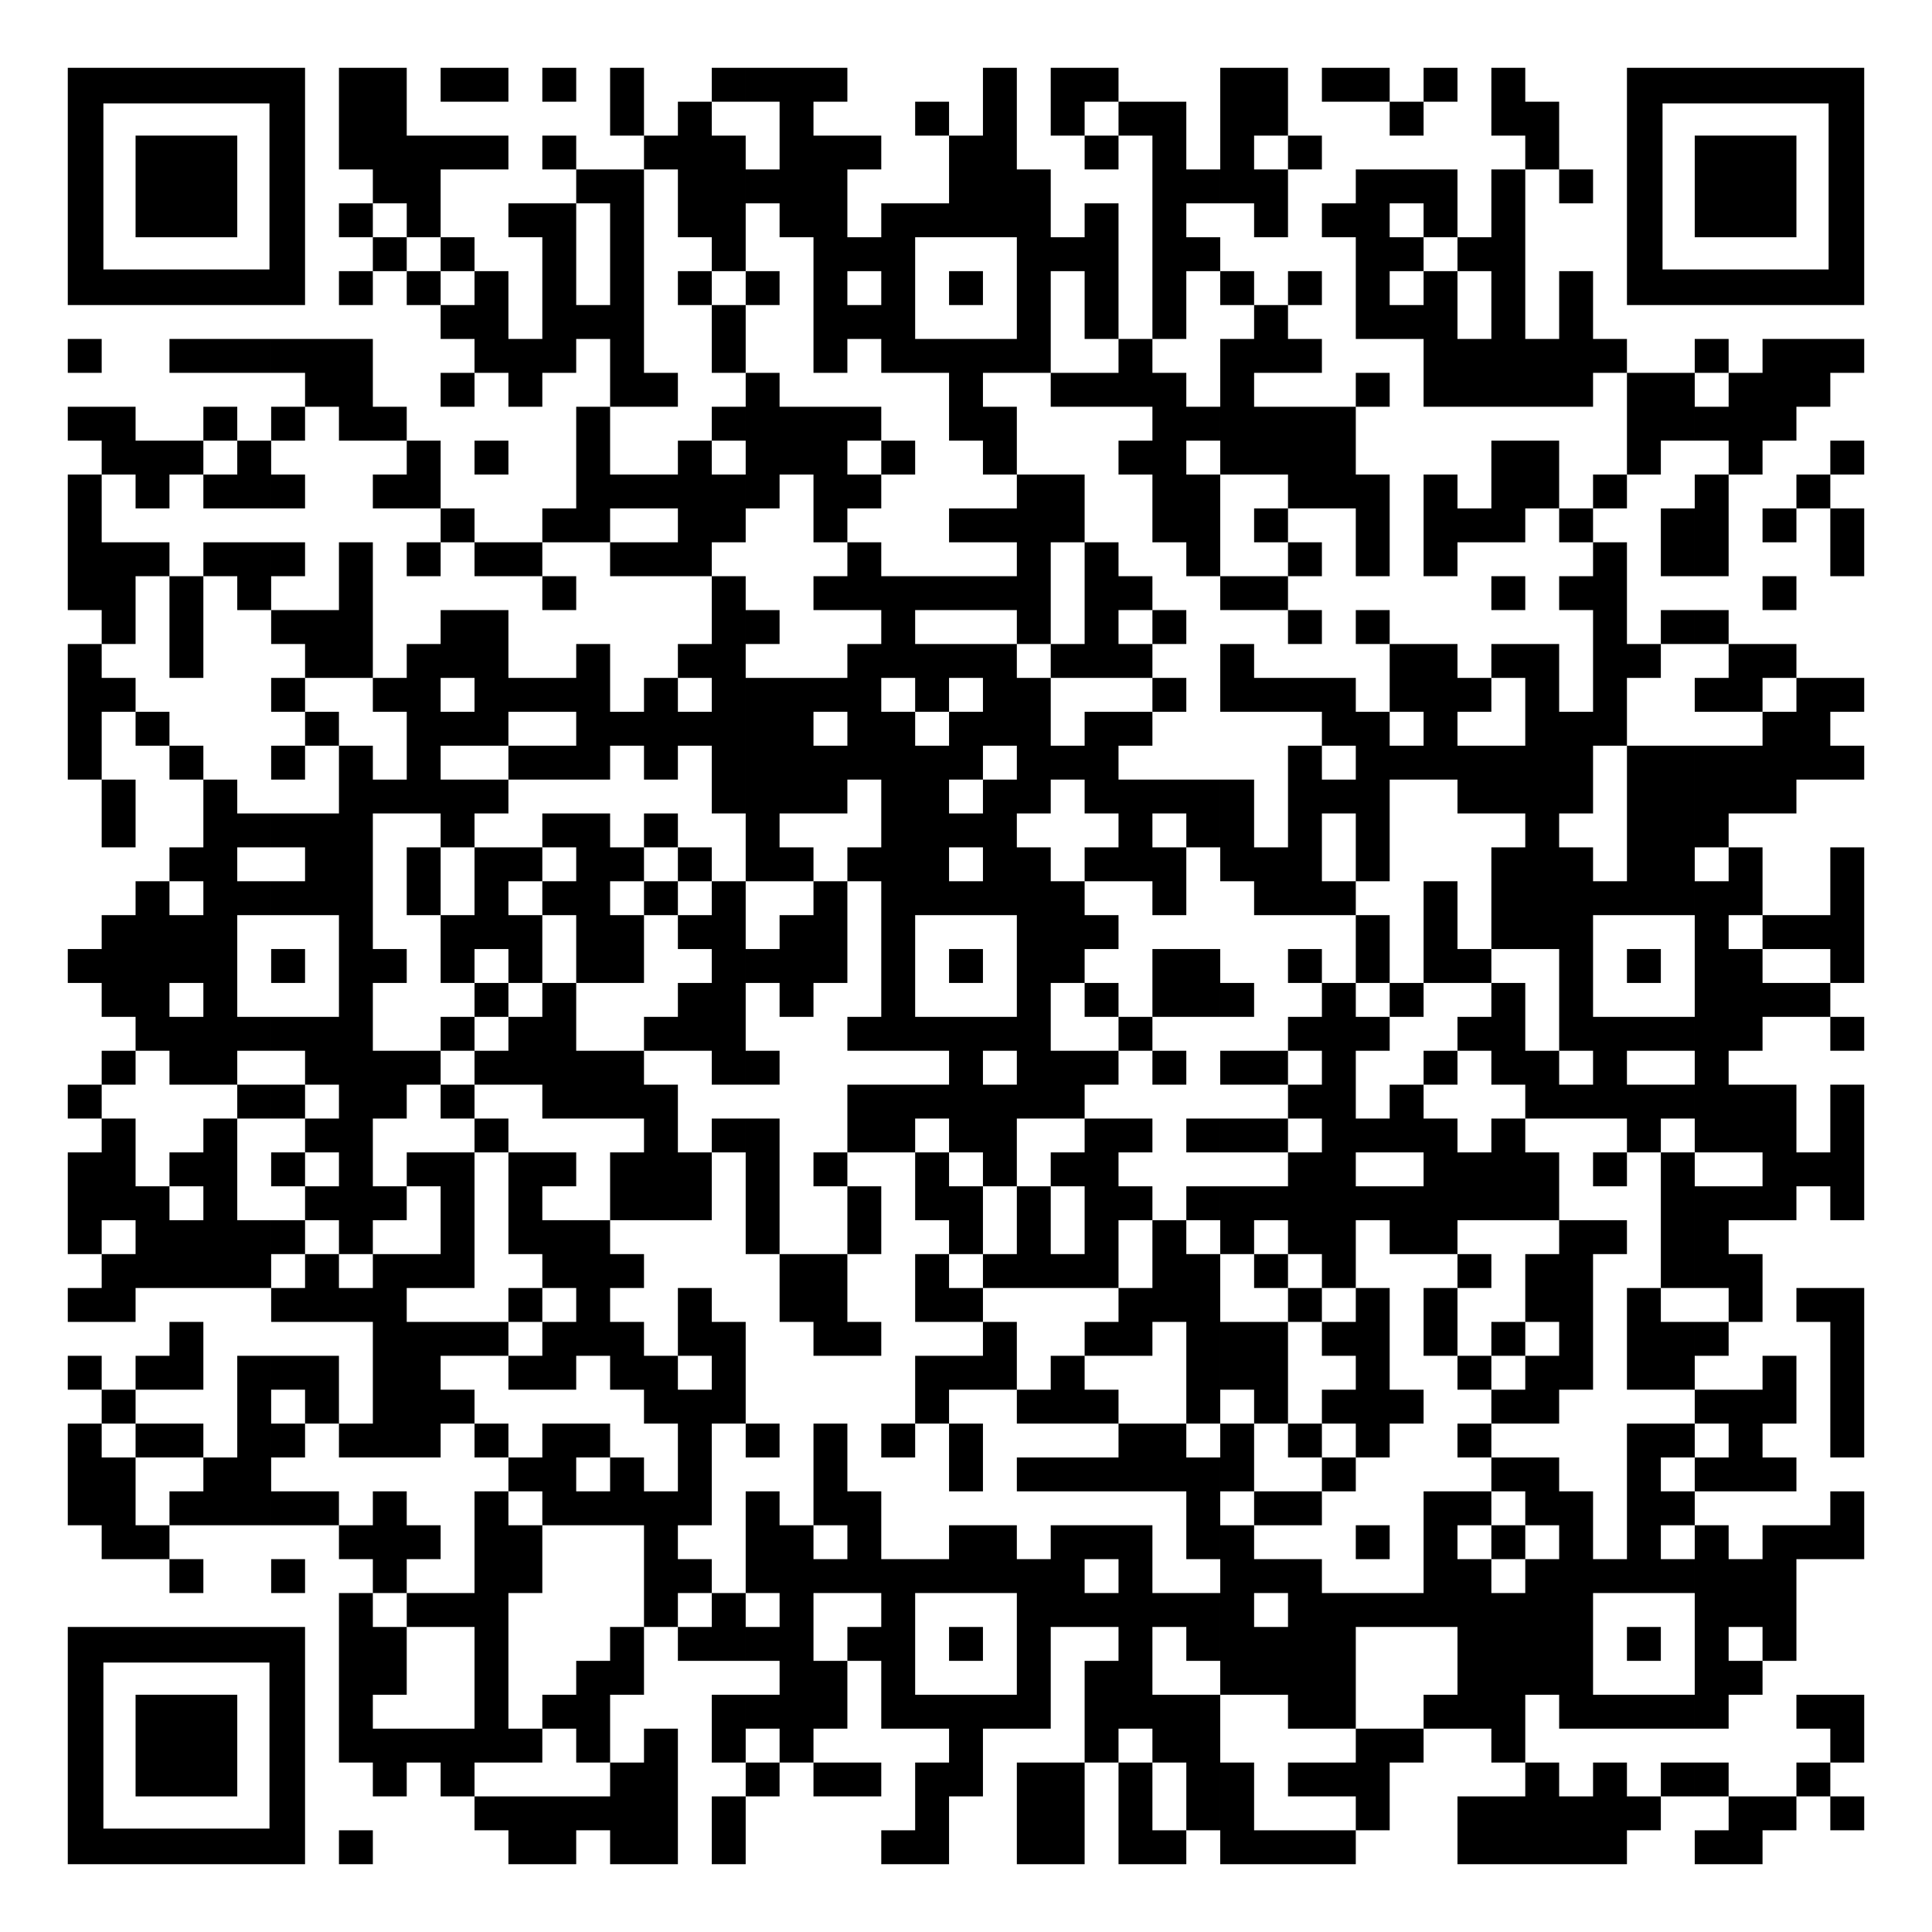 <svg height="1083" width="1083" xmlns="http://www.w3.org/2000/svg"><path d="M0 0h1083v1083H0z" fill="#fff"/><g stroke-width=".19"><path d="M190 38h19v19h-19zM209 38h19v19h-19zM247 38h19v19h-19zM266 38h19v19h-19zM304 38h19v19h-19zM342 38h19v19h-19zM399 38h19v19h-19zM418 38h19v19h-19zM437 38h19v19h-19zM456 38h19v19h-19zM551 38h19v19h-19zM589 38h19v19h-19zM608 38h19v19h-19zM684 38h19v19h-19zM703 38h19v19h-19zM741 38h19v19h-19zM760 38h19v19h-19zM798 38h19v19h-19zM836 38h19v19h-19zM190 57h19v19h-19zM209 57h19v19h-19zM342 57h19v19h-19zM380 57h19v19h-19zM437 57h19v19h-19zM513 57h19v19h-19zM551 57h19v19h-19zM589 57h19v19h-19zM627 57h19v19h-19zM646 57h19v19h-19zM684 57h19v19h-19zM703 57h19v19h-19zM779 57h19v19h-19zM836 57h19v19h-19zM855 57h19v19h-19zM190 76h19v19h-19zM209 76h19v19h-19zM228 76h19v19h-19zM247 76h19v19h-19zM266 76h19v19h-19zM304 76h19v19h-19zM361 76h19v19h-19zM380 76h19v19h-19zM399 76h19v19h-19zM437 76h19v19h-19zM456 76h19v19h-19zM475 76h19v19h-19zM532 76h19v19h-19zM551 76h19v19h-19zM608 76h19v19h-19zM646 76h19v19h-19zM684 76h19v19h-19zM722 76h19v19h-19zM855 76h19v19h-19zM209 95h19v19h-19zM228 95h19v19h-19zM323 95h19v19h-19zM342 95h19v19h-19zM380 95h19v19h-19zM399 95h19v19h-19zM418 95h19v19h-19zM437 95h19v19h-19zM456 95h19v19h-19zM532 95h19v19h-19zM551 95h19v19h-19zM570 95h19v19h-19zM646 95h19v19h-19zM665 95h19v19h-19zM684 95h19v19h-19zM703 95h19v19h-19zM760 95h19v19h-19zM779 95h19v19h-19zM798 95h19v19h-19zM836 95h19v19h-19zM874 95h19v19h-19zM190 114h19v19h-19zM228 114h19v19h-19zM285 114h19v19h-19zM304 114h19v19h-19zM342 114h19v19h-19zM380 114h19v19h-19zM399 114h19v19h-19zM437 114h19v19h-19zM456 114h19v19h-19zM494 114h19v19h-19zM513 114h19v19h-19zM532 114h19v19h-19zM551 114h19v19h-19zM570 114h19v19h-19zM608 114h19v19h-19zM646 114h19v19h-19zM703 114h19v19h-19zM741 114h19v19h-19zM760 114h19v19h-19zM798 114h19v19h-19zM836 114h19v19h-19zM209 133h19v19h-19zM247 133h19v19h-19zM304 133h19v19h-19zM342 133h19v19h-19zM399 133h19v19h-19zM456 133h19v19h-19zM475 133h19v19h-19zM494 133h19v19h-19zM570 133h19v19h-19zM589 133h19v19h-19zM608 133h19v19h-19zM646 133h19v19h-19zM665 133h19v19h-19zM760 133h19v19h-19zM779 133h19v19h-19zM817 133h19v19h-19zM836 133h19v19h-19zM190 152h19v19h-19zM228 152h19v19h-19zM266 152h19v19h-19zM304 152h19v19h-19zM342 152h19v19h-19zM380 152h19v19h-19zM418 152h19v19h-19zM456 152h19v19h-19zM494 152h19v19h-19zM532 152h19v19h-19zM570 152h19v19h-19zM608 152h19v19h-19zM646 152h19v19h-19zM684 152h19v19h-19zM722 152h19v19h-19zM760 152h19v19h-19zM798 152h19v19h-19zM836 152h19v19h-19zM874 152h19v19h-19zM247 171h19v19h-19zM266 171h19v19h-19zM304 171h19v19h-19zM323 171h19v19h-19zM342 171h19v19h-19zM399 171h19v19h-19zM456 171h19v19h-19zM475 171h19v19h-19zM494 171h19v19h-19zM570 171h19v19h-19zM608 171h19v19h-19zM646 171h19v19h-19zM703 171h19v19h-19zM760 171h19v19h-19zM779 171h19v19h-19zM798 171h19v19h-19zM836 171h19v19h-19zM874 171h19v19h-19zM38 190h19v19H38zM95 190h19v19H95zM114 190h19v19h-19zM133 190h19v19h-19zM152 190h19v19h-19zM171 190h19v19h-19zM190 190h19v19h-19zM266 190h19v19h-19zM285 190h19v19h-19zM304 190h19v19h-19zM342 190h19v19h-19zM399 190h19v19h-19zM456 190h19v19h-19zM494 190h19v19h-19zM513 190h19v19h-19zM532 190h19v19h-19zM551 190h19v19h-19zM570 190h19v19h-19zM627 190h19v19h-19zM684 190h19v19h-19zM703 190h19v19h-19zM722 190h19v19h-19zM798 190h19v19h-19zM817 190h19v19h-19zM836 190h19v19h-19zM855 190h19v19h-19zM874 190h19v19h-19zM893 190h19v19h-19zM950 190h19v19h-19zM988 190h19v19h-19zM1007 190h19v19h-19zM1026 190h19v19h-19zM171 209h19v19h-19zM190 209h19v19h-19zM247 209h19v19h-19zM285 209h19v19h-19zM342 209h19v19h-19zM361 209h19v19h-19zM418 209h19v19h-19zM532 209h19v19h-19zM589 209h19v19h-19zM608 209h19v19h-19zM627 209h19v19h-19zM646 209h19v19h-19zM684 209h19v19h-19zM760 209h19v19h-19zM798 209h19v19h-19zM817 209h19v19h-19zM836 209h19v19h-19zM855 209h19v19h-19zM874 209h19v19h-19zM912 209h19v19h-19zM931 209h19v19h-19zM969 209h19v19h-19zM988 209h19v19h-19zM1007 209h19v19h-19zM38 228h19v19H38zM57 228h19v19H57zM114 228h19v19h-19zM152 228h19v19h-19zM190 228h19v19h-19zM209 228h19v19h-19zM323 228h19v19h-19zM399 228h19v19h-19zM418 228h19v19h-19zM437 228h19v19h-19zM456 228h19v19h-19zM475 228h19v19h-19zM532 228h19v19h-19zM551 228h19v19h-19zM646 228h19v19h-19zM665 228h19v19h-19zM684 228h19v19h-19zM703 228h19v19h-19zM722 228h19v19h-19zM741 228h19v19h-19zM912 228h19v19h-19zM931 228h19v19h-19zM950 228h19v19h-19zM969 228h19v19h-19zM988 228h19v19h-19zM57 247h19v19H57zM76 247h19v19H76zM95 247h19v19H95zM133 247h19v19h-19zM228 247h19v19h-19zM266 247h19v19h-19zM323 247h19v19h-19zM380 247h19v19h-19zM418 247h19v19h-19zM437 247h19v19h-19zM456 247h19v19h-19zM494 247h19v19h-19zM551 247h19v19h-19zM627 247h19v19h-19zM646 247h19v19h-19zM684 247h19v19h-19zM703 247h19v19h-19zM722 247h19v19h-19zM741 247h19v19h-19zM836 247h19v19h-19zM855 247h19v19h-19zM912 247h19v19h-19zM969 247h19v19h-19zM1026 247h19v19h-19zM38 266h19v19H38zM76 266h19v19H76zM114 266h19v19h-19zM133 266h19v19h-19zM152 266h19v19h-19zM209 266h19v19h-19zM228 266h19v19h-19zM323 266h19v19h-19zM342 266h19v19h-19zM361 266h19v19h-19zM380 266h19v19h-19zM399 266h19v19h-19zM418 266h19v19h-19zM456 266h19v19h-19zM475 266h19v19h-19zM570 266h19v19h-19zM589 266h19v19h-19zM646 266h19v19h-19zM665 266h19v19h-19zM722 266h19v19h-19zM741 266h19v19h-19zM760 266h19v19h-19zM798 266h19v19h-19zM836 266h19v19h-19zM855 266h19v19h-19zM893 266h19v19h-19zM950 266h19v19h-19zM1007 266h19v19h-19zM38 285h19v19H38zM247 285h19v19h-19zM304 285h19v19h-19zM323 285h19v19h-19zM380 285h19v19h-19zM399 285h19v19h-19zM456 285h19v19h-19zM532 285h19v19h-19zM551 285h19v19h-19zM570 285h19v19h-19zM589 285h19v19h-19zM646 285h19v19h-19zM665 285h19v19h-19zM703 285h19v19h-19zM760 285h19v19h-19zM798 285h19v19h-19zM817 285h19v19h-19zM836 285h19v19h-19zM874 285h19v19h-19zM931 285h19v19h-19zM950 285h19v19h-19zM988 285h19v19h-19zM1026 285h19v19h-19zM38 304h19v19H38zM57 304h19v19H57zM76 304h19v19H76zM114 304h19v19h-19zM133 304h19v19h-19zM152 304h19v19h-19zM190 304h19v19h-19zM228 304h19v19h-19zM266 304h19v19h-19zM285 304h19v19h-19zM342 304h19v19h-19zM361 304h19v19h-19zM380 304h19v19h-19zM475 304h19v19h-19zM570 304h19v19h-19zM608 304h19v19h-19zM665 304h19v19h-19zM722 304h19v19h-19zM760 304h19v19h-19zM798 304h19v19h-19zM893 304h19v19h-19zM931 304h19v19h-19zM950 304h19v19h-19zM1026 304h19v19h-19zM38 323h19v19H38zM57 323h19v19H57zM95 323h19v19H95zM133 323h19v19h-19zM190 323h19v19h-19zM304 323h19v19h-19zM399 323h19v19h-19zM456 323h19v19h-19zM475 323h19v19h-19zM494 323h19v19h-19zM513 323h19v19h-19zM532 323h19v19h-19zM551 323h19v19h-19zM570 323h19v19h-19zM608 323h19v19h-19zM627 323h19v19h-19zM684 323h19v19h-19zM703 323h19v19h-19zM836 323h19v19h-19zM874 323h19v19h-19zM893 323h19v19h-19zM988 323h19v19h-19zM57 342h19v19H57zM95 342h19v19H95zM152 342h19v19h-19zM171 342h19v19h-19zM190 342h19v19h-19zM247 342h19v19h-19zM266 342h19v19h-19zM399 342h19v19h-19zM418 342h19v19h-19zM494 342h19v19h-19zM570 342h19v19h-19zM608 342h19v19h-19zM646 342h19v19h-19zM722 342h19v19h-19zM760 342h19v19h-19zM893 342h19v19h-19zM931 342h19v19h-19zM950 342h19v19h-19zM38 361h19v19H38zM95 361h19v19H95zM171 361h19v19h-19zM190 361h19v19h-19zM228 361h19v19h-19zM247 361h19v19h-19zM266 361h19v19h-19zM323 361h19v19h-19zM380 361h19v19h-19zM399 361h19v19h-19zM475 361h19v19h-19zM494 361h19v19h-19zM513 361h19v19h-19zM532 361h19v19h-19zM551 361h19v19h-19zM589 361h19v19h-19zM608 361h19v19h-19zM627 361h19v19h-19zM684 361h19v19h-19zM779 361h19v19h-19zM798 361h19v19h-19zM836 361h19v19h-19zM855 361h19v19h-19zM893 361h19v19h-19zM912 361h19v19h-19zM969 361h19v19h-19zM988 361h19v19h-19zM38 380h19v19H38zM57 380h19v19H57zM152 380h19v19h-19zM209 380h19v19h-19zM228 380h19v19h-19zM266 380h19v19h-19zM285 380h19v19h-19zM304 380h19v19h-19zM323 380h19v19h-19zM361 380h19v19h-19zM399 380h19v19h-19zM418 380h19v19h-19zM437 380h19v19h-19zM456 380h19v19h-19zM475 380h19v19h-19zM513 380h19v19h-19zM551 380h19v19h-19zM570 380h19v19h-19zM646 380h19v19h-19zM684 380h19v19h-19zM703 380h19v19h-19zM722 380h19v19h-19zM741 380h19v19h-19zM779 380h19v19h-19zM798 380h19v19h-19zM817 380h19v19h-19zM855 380h19v19h-19zM893 380h19v19h-19zM950 380h19v19h-19zM969 380h19v19h-19zM1007 380h19v19h-19zM1026 380h19v19h-19zM38 399h19v19H38zM76 399h19v19H76zM171 399h19v19h-19zM228 399h19v19h-19zM247 399h19v19h-19zM266 399h19v19h-19zM323 399h19v19h-19zM342 399h19v19h-19zM361 399h19v19h-19zM380 399h19v19h-19zM399 399h19v19h-19zM418 399h19v19h-19zM437 399h19v19h-19zM475 399h19v19h-19zM494 399h19v19h-19zM532 399h19v19h-19zM551 399h19v19h-19zM570 399h19v19h-19zM608 399h19v19h-19zM627 399h19v19h-19zM741 399h19v19h-19zM760 399h19v19h-19zM798 399h19v19h-19zM855 399h19v19h-19zM874 399h19v19h-19zM893 399h19v19h-19zM988 399h19v19h-19zM1007 399h19v19h-19zM38 418h19v19H38zM95 418h19v19H95zM152 418h19v19h-19zM190 418h19v19h-19zM228 418h19v19h-19zM285 418h19v19h-19zM304 418h19v19h-19zM323 418h19v19h-19zM361 418h19v19h-19zM399 418h19v19h-19zM418 418h19v19h-19zM437 418h19v19h-19zM456 418h19v19h-19zM475 418h19v19h-19zM494 418h19v19h-19zM513 418h19v19h-19zM532 418h19v19h-19zM570 418h19v19h-19zM589 418h19v19h-19zM608 418h19v19h-19zM722 418h19v19h-19zM760 418h19v19h-19zM779 418h19v19h-19zM798 418h19v19h-19zM817 418h19v19h-19zM836 418h19v19h-19zM855 418h19v19h-19zM874 418h19v19h-19zM912 418h19v19h-19zM931 418h19v19h-19zM950 418h19v19h-19zM969 418h19v19h-19zM988 418h19v19h-19zM1007 418h19v19h-19zM1026 418h19v19h-19zM57 437h19v19H57zM114 437h19v19h-19zM190 437h19v19h-19zM209 437h19v19h-19zM228 437h19v19h-19zM247 437h19v19h-19zM266 437h19v19h-19zM399 437h19v19h-19zM418 437h19v19h-19zM437 437h19v19h-19zM456 437h19v19h-19zM494 437h19v19h-19zM513 437h19v19h-19zM551 437h19v19h-19zM570 437h19v19h-19zM608 437h19v19h-19zM627 437h19v19h-19zM646 437h19v19h-19zM665 437h19v19h-19zM684 437h19v19h-19zM722 437h19v19h-19zM741 437h19v19h-19zM760 437h19v19h-19zM817 437h19v19h-19zM836 437h19v19h-19zM855 437h19v19h-19zM874 437h19v19h-19zM912 437h19v19h-19zM931 437h19v19h-19zM950 437h19v19h-19zM969 437h19v19h-19zM988 437h19v19h-19zM57 456h19v19H57zM114 456h19v19h-19zM133 456h19v19h-19zM152 456h19v19h-19zM171 456h19v19h-19zM190 456h19v19h-19zM247 456h19v19h-19zM304 456h19v19h-19zM323 456h19v19h-19zM361 456h19v19h-19zM418 456h19v19h-19zM494 456h19v19h-19zM513 456h19v19h-19zM532 456h19v19h-19zM551 456h19v19h-19zM627 456h19v19h-19zM665 456h19v19h-19zM684 456h19v19h-19zM722 456h19v19h-19zM760 456h19v19h-19zM855 456h19v19h-19zM912 456h19v19h-19zM931 456h19v19h-19zM950 456h19v19h-19zM95 475h19v19H95zM114 475h19v19h-19zM171 475h19v19h-19zM190 475h19v19h-19zM228 475h19v19h-19zM266 475h19v19h-19zM285 475h19v19h-19zM323 475h19v19h-19zM342 475h19v19h-19zM380 475h19v19h-19zM418 475h19v19h-19zM437 475h19v19h-19zM475 475h19v19h-19zM494 475h19v19h-19zM513 475h19v19h-19zM551 475h19v19h-19zM570 475h19v19h-19zM608 475h19v19h-19zM627 475h19v19h-19zM646 475h19v19h-19zM684 475h19v19h-19zM703 475h19v19h-19zM722 475h19v19h-19zM760 475h19v19h-19zM836 475h19v19h-19zM855 475h19v19h-19zM874 475h19v19h-19zM912 475h19v19h-19zM931 475h19v19h-19zM969 475h19v19h-19zM1026 475h19v19h-19zM76 494h19v19H76zM114 494h19v19h-19zM133 494h19v19h-19zM152 494h19v19h-19zM171 494h19v19h-19zM190 494h19v19h-19zM228 494h19v19h-19zM266 494h19v19h-19zM304 494h19v19h-19zM323 494h19v19h-19zM361 494h19v19h-19zM399 494h19v19h-19zM456 494h19v19h-19zM494 494h19v19h-19zM513 494h19v19h-19zM532 494h19v19h-19zM551 494h19v19h-19zM570 494h19v19h-19zM589 494h19v19h-19zM646 494h19v19h-19zM703 494h19v19h-19zM722 494h19v19h-19zM741 494h19v19h-19zM798 494h19v19h-19zM836 494h19v19h-19zM855 494h19v19h-19zM874 494h19v19h-19zM893 494h19v19h-19zM912 494h19v19h-19zM931 494h19v19h-19zM950 494h19v19h-19zM969 494h19v19h-19zM1026 494h19v19h-19zM57 513h19v19H57zM76 513h19v19H76zM95 513h19v19H95zM114 513h19v19h-19zM190 513h19v19h-19zM247 513h19v19h-19zM266 513h19v19h-19zM285 513h19v19h-19zM323 513h19v19h-19zM342 513h19v19h-19zM380 513h19v19h-19zM399 513h19v19h-19zM437 513h19v19h-19zM456 513h19v19h-19zM494 513h19v19h-19zM570 513h19v19h-19zM589 513h19v19h-19zM608 513h19v19h-19zM760 513h19v19h-19zM798 513h19v19h-19zM836 513h19v19h-19zM855 513h19v19h-19zM874 513h19v19h-19zM950 513h19v19h-19zM988 513h19v19h-19zM1007 513h19v19h-19zM1026 513h19v19h-19zM38 532h19v19H38zM57 532h19v19H57zM76 532h19v19H76zM95 532h19v19H95zM114 532h19v19h-19zM152 532h19v19h-19zM190 532h19v19h-19zM209 532h19v19h-19zM247 532h19v19h-19zM285 532h19v19h-19zM323 532h19v19h-19zM342 532h19v19h-19zM399 532h19v19h-19zM418 532h19v19h-19zM437 532h19v19h-19zM456 532h19v19h-19zM494 532h19v19h-19zM532 532h19v19h-19zM570 532h19v19h-19zM589 532h19v19h-19zM646 532h19v19h-19zM665 532h19v19h-19zM722 532h19v19h-19zM760 532h19v19h-19zM798 532h19v19h-19zM817 532h19v19h-19zM874 532h19v19h-19zM912 532h19v19h-19zM950 532h19v19h-19zM969 532h19v19h-19zM1026 532h19v19h-19zM57 551h19v19H57zM76 551h19v19H76zM114 551h19v19h-19zM190 551h19v19h-19zM266 551h19v19h-19zM304 551h19v19h-19zM380 551h19v19h-19zM399 551h19v19h-19zM437 551h19v19h-19zM494 551h19v19h-19zM570 551h19v19h-19zM608 551h19v19h-19zM646 551h19v19h-19zM665 551h19v19h-19zM684 551h19v19h-19zM741 551h19v19h-19zM779 551h19v19h-19zM836 551h19v19h-19zM874 551h19v19h-19zM950 551h19v19h-19zM969 551h19v19h-19zM988 551h19v19h-19zM1007 551h19v19h-19zM76 570h19v19H76zM95 570h19v19H95zM114 570h19v19h-19zM133 570h19v19h-19zM152 570h19v19h-19zM171 570h19v19h-19zM190 570h19v19h-19zM247 570h19v19h-19zM285 570h19v19h-19zM304 570h19v19h-19zM361 570h19v19h-19zM380 570h19v19h-19zM399 570h19v19h-19zM475 570h19v19h-19zM494 570h19v19h-19zM513 570h19v19h-19zM532 570h19v19h-19zM551 570h19v19h-19zM570 570h19v19h-19zM627 570h19v19h-19zM722 570h19v19h-19zM741 570h19v19h-19zM760 570h19v19h-19zM817 570h19v19h-19zM836 570h19v19h-19zM874 570h19v19h-19zM893 570h19v19h-19zM912 570h19v19h-19zM931 570h19v19h-19zM950 570h19v19h-19zM969 570h19v19h-19zM1026 570h19v19h-19zM57 589h19v19H57zM95 589h19v19H95zM114 589h19v19h-19zM171 589h19v19h-19zM190 589h19v19h-19zM209 589h19v19h-19zM228 589h19v19h-19zM266 589h19v19h-19zM285 589h19v19h-19zM304 589h19v19h-19zM323 589h19v19h-19zM342 589h19v19h-19zM399 589h19v19h-19zM418 589h19v19h-19zM532 589h19v19h-19zM570 589h19v19h-19zM589 589h19v19h-19zM608 589h19v19h-19zM646 589h19v19h-19zM684 589h19v19h-19zM703 589h19v19h-19zM741 589h19v19h-19zM798 589h19v19h-19zM836 589h19v19h-19zM855 589h19v19h-19zM893 589h19v19h-19zM950 589h19v19h-19zM38 608h19v19H38zM133 608h19v19h-19zM152 608h19v19h-19zM190 608h19v19h-19zM209 608h19v19h-19zM247 608h19v19h-19zM304 608h19v19h-19zM323 608h19v19h-19zM342 608h19v19h-19zM361 608h19v19h-19zM475 608h19v19h-19zM494 608h19v19h-19zM513 608h19v19h-19zM532 608h19v19h-19zM551 608h19v19h-19zM570 608h19v19h-19zM589 608h19v19h-19zM722 608h19v19h-19zM741 608h19v19h-19zM779 608h19v19h-19zM855 608h19v19h-19zM874 608h19v19h-19zM893 608h19v19h-19zM912 608h19v19h-19zM931 608h19v19h-19zM950 608h19v19h-19zM969 608h19v19h-19zM988 608h19v19h-19zM1026 608h19v19h-19zM57 627h19v19H57zM114 627h19v19h-19zM171 627h19v19h-19zM190 627h19v19h-19zM266 627h19v19h-19zM361 627h19v19h-19zM399 627h19v19h-19zM418 627h19v19h-19zM475 627h19v19h-19zM494 627h19v19h-19zM532 627h19v19h-19zM551 627h19v19h-19zM608 627h19v19h-19zM627 627h19v19h-19zM665 627h19v19h-19zM684 627h19v19h-19zM703 627h19v19h-19zM741 627h19v19h-19zM760 627h19v19h-19zM779 627h19v19h-19zM798 627h19v19h-19zM836 627h19v19h-19zM912 627h19v19h-19zM950 627h19v19h-19zM969 627h19v19h-19zM988 627h19v19h-19zM1026 627h19v19h-19zM38 646h19v19H38zM57 646h19v19H57zM95 646h19v19H95zM114 646h19v19h-19zM152 646h19v19h-19zM190 646h19v19h-19zM228 646h19v19h-19zM247 646h19v19h-19zM285 646h19v19h-19zM304 646h19v19h-19zM342 646h19v19h-19zM361 646h19v19h-19zM380 646h19v19h-19zM418 646h19v19h-19zM456 646h19v19h-19zM513 646h19v19h-19zM551 646h19v19h-19zM589 646h19v19h-19zM608 646h19v19h-19zM722 646h19v19h-19zM741 646h19v19h-19zM798 646h19v19h-19zM817 646h19v19h-19zM836 646h19v19h-19zM855 646h19v19h-19zM893 646h19v19h-19zM931 646h19v19h-19zM988 646h19v19h-19zM1007 646h19v19h-19zM1026 646h19v19h-19zM38 665h19v19H38zM57 665h19v19H57zM76 665h19v19H76zM114 665h19v19h-19zM171 665h19v19h-19zM190 665h19v19h-19zM209 665h19v19h-19zM247 665h19v19h-19zM285 665h19v19h-19zM342 665h19v19h-19zM361 665h19v19h-19zM380 665h19v19h-19zM418 665h19v19h-19zM475 665h19v19h-19zM513 665h19v19h-19zM532 665h19v19h-19zM570 665h19v19h-19zM608 665h19v19h-19zM627 665h19v19h-19zM665 665h19v19h-19zM684 665h19v19h-19zM703 665h19v19h-19zM722 665h19v19h-19zM741 665h19v19h-19zM760 665h19v19h-19zM779 665h19v19h-19zM798 665h19v19h-19zM817 665h19v19h-19zM836 665h19v19h-19zM855 665h19v19h-19zM931 665h19v19h-19zM950 665h19v19h-19zM969 665h19v19h-19zM988 665h19v19h-19zM1026 665h19v19h-19zM38 684h19v19H38zM76 684h19v19H76zM95 684h19v19H95zM114 684h19v19h-19zM133 684h19v19h-19zM152 684h19v19h-19zM190 684h19v19h-19zM247 684h19v19h-19zM285 684h19v19h-19zM304 684h19v19h-19zM323 684h19v19h-19zM418 684h19v19h-19zM475 684h19v19h-19zM532 684h19v19h-19zM570 684h19v19h-19zM608 684h19v19h-19zM646 684h19v19h-19zM684 684h19v19h-19zM722 684h19v19h-19zM741 684h19v19h-19zM779 684h19v19h-19zM798 684h19v19h-19zM874 684h19v19h-19zM893 684h19v19h-19zM931 684h19v19h-19zM950 684h19v19h-19zM57 703h19v19H57zM76 703h19v19H76zM95 703h19v19H95zM114 703h19v19h-19zM133 703h19v19h-19zM171 703h19v19h-19zM209 703h19v19h-19zM228 703h19v19h-19zM247 703h19v19h-19zM304 703h19v19h-19zM323 703h19v19h-19zM342 703h19v19h-19zM437 703h19v19h-19zM456 703h19v19h-19zM513 703h19v19h-19zM551 703h19v19h-19zM570 703h19v19h-19zM589 703h19v19h-19zM608 703h19v19h-19zM646 703h19v19h-19zM665 703h19v19h-19zM703 703h19v19h-19zM741 703h19v19h-19zM817 703h19v19h-19zM855 703h19v19h-19zM874 703h19v19h-19zM931 703h19v19h-19zM950 703h19v19h-19zM969 703h19v19h-19zM38 722h19v19H38zM57 722h19v19H57zM152 722h19v19h-19zM171 722h19v19h-19zM190 722h19v19h-19zM209 722h19v19h-19zM285 722h19v19h-19zM323 722h19v19h-19zM380 722h19v19h-19zM437 722h19v19h-19zM456 722h19v19h-19zM513 722h19v19h-19zM532 722h19v19h-19zM627 722h19v19h-19zM646 722h19v19h-19zM665 722h19v19h-19zM722 722h19v19h-19zM760 722h19v19h-19zM798 722h19v19h-19zM855 722h19v19h-19zM874 722h19v19h-19zM912 722h19v19h-19zM969 722h19v19h-19zM1007 722h19v19h-19zM1026 722h19v19h-19zM95 741h19v19H95zM209 741h19v19h-19zM228 741h19v19h-19zM247 741h19v19h-19zM266 741h19v19h-19zM304 741h19v19h-19zM323 741h19v19h-19zM342 741h19v19h-19zM380 741h19v19h-19zM399 741h19v19h-19zM456 741h19v19h-19zM475 741h19v19h-19zM551 741h19v19h-19zM608 741h19v19h-19zM627 741h19v19h-19zM665 741h19v19h-19zM684 741h19v19h-19zM703 741h19v19h-19zM741 741h19v19h-19zM760 741h19v19h-19zM798 741h19v19h-19zM836 741h19v19h-19zM874 741h19v19h-19zM912 741h19v19h-19zM931 741h19v19h-19zM950 741h19v19h-19zM1026 741h19v19h-19zM38 760h19v19H38zM76 760h19v19H76zM95 760h19v19H95zM133 760h19v19h-19zM152 760h19v19h-19zM171 760h19v19h-19zM209 760h19v19h-19zM228 760h19v19h-19zM285 760h19v19h-19zM304 760h19v19h-19zM342 760h19v19h-19zM361 760h19v19h-19zM399 760h19v19h-19zM513 760h19v19h-19zM532 760h19v19h-19zM551 760h19v19h-19zM589 760h19v19h-19zM665 760h19v19h-19zM684 760h19v19h-19zM703 760h19v19h-19zM760 760h19v19h-19zM817 760h19v19h-19zM855 760h19v19h-19zM874 760h19v19h-19zM912 760h19v19h-19zM931 760h19v19h-19zM988 760h19v19h-19zM1026 760h19v19h-19zM57 779h19v19H57zM133 779h19v19h-19zM171 779h19v19h-19zM209 779h19v19h-19zM228 779h19v19h-19zM247 779h19v19h-19zM361 779h19v19h-19zM380 779h19v19h-19zM399 779h19v19h-19zM513 779h19v19h-19zM570 779h19v19h-19zM589 779h19v19h-19zM608 779h19v19h-19zM665 779h19v19h-19zM703 779h19v19h-19zM741 779h19v19h-19zM760 779h19v19h-19zM779 779h19v19h-19zM836 779h19v19h-19zM855 779h19v19h-19zM950 779h19v19h-19zM969 779h19v19h-19zM988 779h19v19h-19zM1026 779h19v19h-19zM38 798h19v19H38zM76 798h19v19H76zM95 798h19v19H95zM133 798h19v19h-19zM152 798h19v19h-19zM190 798h19v19h-19zM209 798h19v19h-19zM228 798h19v19h-19zM266 798h19v19h-19zM304 798h19v19h-19zM323 798h19v19h-19zM380 798h19v19h-19zM418 798h19v19h-19zM456 798h19v19h-19zM494 798h19v19h-19zM532 798h19v19h-19zM627 798h19v19h-19zM646 798h19v19h-19zM684 798h19v19h-19zM722 798h19v19h-19zM760 798h19v19h-19zM817 798h19v19h-19zM912 798h19v19h-19zM931 798h19v19h-19zM969 798h19v19h-19zM1026 798h19v19h-19zM38 817h19v19H38zM57 817h19v19H57zM114 817h19v19h-19zM133 817h19v19h-19zM285 817h19v19h-19zM304 817h19v19h-19zM342 817h19v19h-19zM380 817h19v19h-19zM456 817h19v19h-19zM532 817h19v19h-19zM570 817h19v19h-19zM589 817h19v19h-19zM608 817h19v19h-19zM627 817h19v19h-19zM646 817h19v19h-19zM665 817h19v19h-19zM684 817h19v19h-19zM741 817h19v19h-19zM836 817h19v19h-19zM855 817h19v19h-19zM912 817h19v19h-19zM950 817h19v19h-19zM969 817h19v19h-19zM988 817h19v19h-19zM38 836h19v19H38zM57 836h19v19H57zM95 836h19v19H95zM114 836h19v19h-19zM133 836h19v19h-19zM152 836h19v19h-19zM171 836h19v19h-19zM209 836h19v19h-19zM266 836h19v19h-19zM304 836h19v19h-19zM323 836h19v19h-19zM342 836h19v19h-19zM361 836h19v19h-19zM380 836h19v19h-19zM418 836h19v19h-19zM456 836h19v19h-19zM475 836h19v19h-19zM665 836h19v19h-19zM703 836h19v19h-19zM722 836h19v19h-19zM798 836h19v19h-19zM817 836h19v19h-19zM855 836h19v19h-19zM874 836h19v19h-19zM912 836h19v19h-19zM931 836h19v19h-19zM1026 836h19v19h-19zM57 855h19v19H57zM76 855h19v19H76zM190 855h19v19h-19zM209 855h19v19h-19zM228 855h19v19h-19zM266 855h19v19h-19zM285 855h19v19h-19zM361 855h19v19h-19zM418 855h19v19h-19zM437 855h19v19h-19zM475 855h19v19h-19zM532 855h19v19h-19zM551 855h19v19h-19zM589 855h19v19h-19zM608 855h19v19h-19zM627 855h19v19h-19zM665 855h19v19h-19zM684 855h19v19h-19zM760 855h19v19h-19zM798 855h19v19h-19zM836 855h19v19h-19zM874 855h19v19h-19zM912 855h19v19h-19zM950 855h19v19h-19zM988 855h19v19h-19zM1007 855h19v19h-19zM1026 855h19v19h-19zM95 874h19v19H95zM152 874h19v19h-19zM209 874h19v19h-19zM266 874h19v19h-19zM285 874h19v19h-19zM361 874h19v19h-19zM380 874h19v19h-19zM418 874h19v19h-19zM437 874h19v19h-19zM456 874h19v19h-19zM475 874h19v19h-19zM494 874h19v19h-19zM513 874h19v19h-19zM532 874h19v19h-19zM551 874h19v19h-19zM570 874h19v19h-19zM589 874h19v19h-19zM627 874h19v19h-19zM684 874h19v19h-19zM703 874h19v19h-19zM722 874h19v19h-19zM798 874h19v19h-19zM817 874h19v19h-19zM855 874h19v19h-19zM874 874h19v19h-19zM893 874h19v19h-19zM912 874h19v19h-19zM931 874h19v19h-19zM950 874h19v19h-19zM969 874h19v19h-19zM988 874h19v19h-19zM190 893h19v19h-19zM228 893h19v19h-19zM247 893h19v19h-19zM266 893h19v19h-19zM361 893h19v19h-19zM399 893h19v19h-19zM437 893h19v19h-19zM494 893h19v19h-19zM570 893h19v19h-19zM589 893h19v19h-19zM608 893h19v19h-19zM627 893h19v19h-19zM646 893h19v19h-19zM665 893h19v19h-19zM684 893h19v19h-19zM722 893h19v19h-19zM741 893h19v19h-19zM760 893h19v19h-19zM779 893h19v19h-19zM798 893h19v19h-19zM817 893h19v19h-19zM836 893h19v19h-19zM855 893h19v19h-19zM874 893h19v19h-19zM950 893h19v19h-19zM969 893h19v19h-19zM988 893h19v19h-19zM190 912h19v19h-19zM209 912h19v19h-19zM266 912h19v19h-19zM342 912h19v19h-19zM380 912h19v19h-19zM399 912h19v19h-19zM418 912h19v19h-19zM437 912h19v19h-19zM475 912h19v19h-19zM494 912h19v19h-19zM532 912h19v19h-19zM570 912h19v19h-19zM627 912h19v19h-19zM665 912h19v19h-19zM684 912h19v19h-19zM703 912h19v19h-19zM722 912h19v19h-19zM741 912h19v19h-19zM817 912h19v19h-19zM836 912h19v19h-19zM855 912h19v19h-19zM874 912h19v19h-19zM912 912h19v19h-19zM950 912h19v19h-19zM988 912h19v19h-19zM190 931h19v19h-19zM209 931h19v19h-19zM266 931h19v19h-19zM323 931h19v19h-19zM342 931h19v19h-19zM437 931h19v19h-19zM456 931h19v19h-19zM494 931h19v19h-19zM570 931h19v19h-19zM608 931h19v19h-19zM627 931h19v19h-19zM684 931h19v19h-19zM703 931h19v19h-19zM722 931h19v19h-19zM741 931h19v19h-19zM817 931h19v19h-19zM836 931h19v19h-19zM855 931h19v19h-19zM874 931h19v19h-19zM950 931h19v19h-19zM969 931h19v19h-19zM190 950h19v19h-19zM266 950h19v19h-19zM304 950h19v19h-19zM323 950h19v19h-19zM399 950h19v19h-19zM418 950h19v19h-19zM437 950h19v19h-19zM456 950h19v19h-19zM494 950h19v19h-19zM513 950h19v19h-19zM532 950h19v19h-19zM551 950h19v19h-19zM570 950h19v19h-19zM608 950h19v19h-19zM627 950h19v19h-19zM646 950h19v19h-19zM665 950h19v19h-19zM722 950h19v19h-19zM741 950h19v19h-19zM798 950h19v19h-19zM817 950h19v19h-19zM836 950h19v19h-19zM874 950h19v19h-19zM893 950h19v19h-19zM912 950h19v19h-19zM931 950h19v19h-19zM950 950h19v19h-19zM1007 950h19v19h-19zM1026 950h19v19h-19zM190 969h19v19h-19zM209 969h19v19h-19zM228 969h19v19h-19zM247 969h19v19h-19zM266 969h19v19h-19zM285 969h19v19h-19zM323 969h19v19h-19zM361 969h19v19h-19zM399 969h19v19h-19zM437 969h19v19h-19zM532 969h19v19h-19zM608 969h19v19h-19zM646 969h19v19h-19zM665 969h19v19h-19zM760 969h19v19h-19zM779 969h19v19h-19zM836 969h19v19h-19zM1026 969h19v19h-19zM209 988h19v19h-19zM247 988h19v19h-19zM342 988h19v19h-19zM361 988h19v19h-19zM418 988h19v19h-19zM456 988h19v19h-19zM475 988h19v19h-19zM513 988h19v19h-19zM532 988h19v19h-19zM570 988h19v19h-19zM589 988h19v19h-19zM627 988h19v19h-19zM665 988h19v19h-19zM684 988h19v19h-19zM722 988h19v19h-19zM741 988h19v19h-19zM760 988h19v19h-19zM855 988h19v19h-19zM893 988h19v19h-19zM931 988h19v19h-19zM950 988h19v19h-19zM1007 988h19v19h-19zM266 1007h19v19h-19zM285 1007h19v19h-19zM304 1007h19v19h-19zM323 1007h19v19h-19zM342 1007h19v19h-19zM361 1007h19v19h-19zM399 1007h19v19h-19zM513 1007h19v19h-19zM570 1007h19v19h-19zM589 1007h19v19h-19zM627 1007h19v19h-19zM665 1007h19v19h-19zM684 1007h19v19h-19zM760 1007h19v19h-19zM817 1007h19v19h-19zM836 1007h19v19h-19zM855 1007h19v19h-19zM874 1007h19v19h-19zM893 1007h19v19h-19zM912 1007h19v19h-19zM969 1007h19v19h-19zM988 1007h19v19h-19zM1026 1007h19v19h-19zM190 1026h19v19h-19zM285 1026h19v19h-19zM304 1026h19v19h-19zM342 1026h19v19h-19zM361 1026h19v19h-19zM399 1026h19v19h-19zM494 1026h19v19h-19zM513 1026h19v19h-19zM570 1026h19v19h-19zM589 1026h19v19h-19zM627 1026h19v19h-19zM646 1026h19v19h-19zM684 1026h19v19h-19zM703 1026h19v19h-19zM722 1026h19v19h-19zM741 1026h19v19h-19zM817 1026h19v19h-19zM836 1026h19v19h-19zM855 1026h19v19h-19zM874 1026h19v19h-19zM893 1026h19v19h-19zM950 1026h19v19h-19zM969 1026h19v19h-19z"/></g><path d="M57.95 57.95h93.1v93.1h-93.1z" fill="none"/><path d="M151.05 38H38v133h133V38zm0 113.05h-93.1v-93.1h93.1z"/><path d="M931.95 57.95h93.1v93.1h-93.1z" fill="none"/><path d="M1025.05 38H912v133h133V38zm0 113.05h-93.1v-93.1h93.1z"/><path d="M57.95 931.95h93.1v93.1h-93.1z" fill="none"/><path d="M151.05 912H38v133h133V912zm0 113.05h-93.1v-93.1h93.1z"/><g stroke-width=".57"><path d="M76 76h57v57H76zM950 76h57v57h-57zM76 950h57v57H76z"/></g></svg>